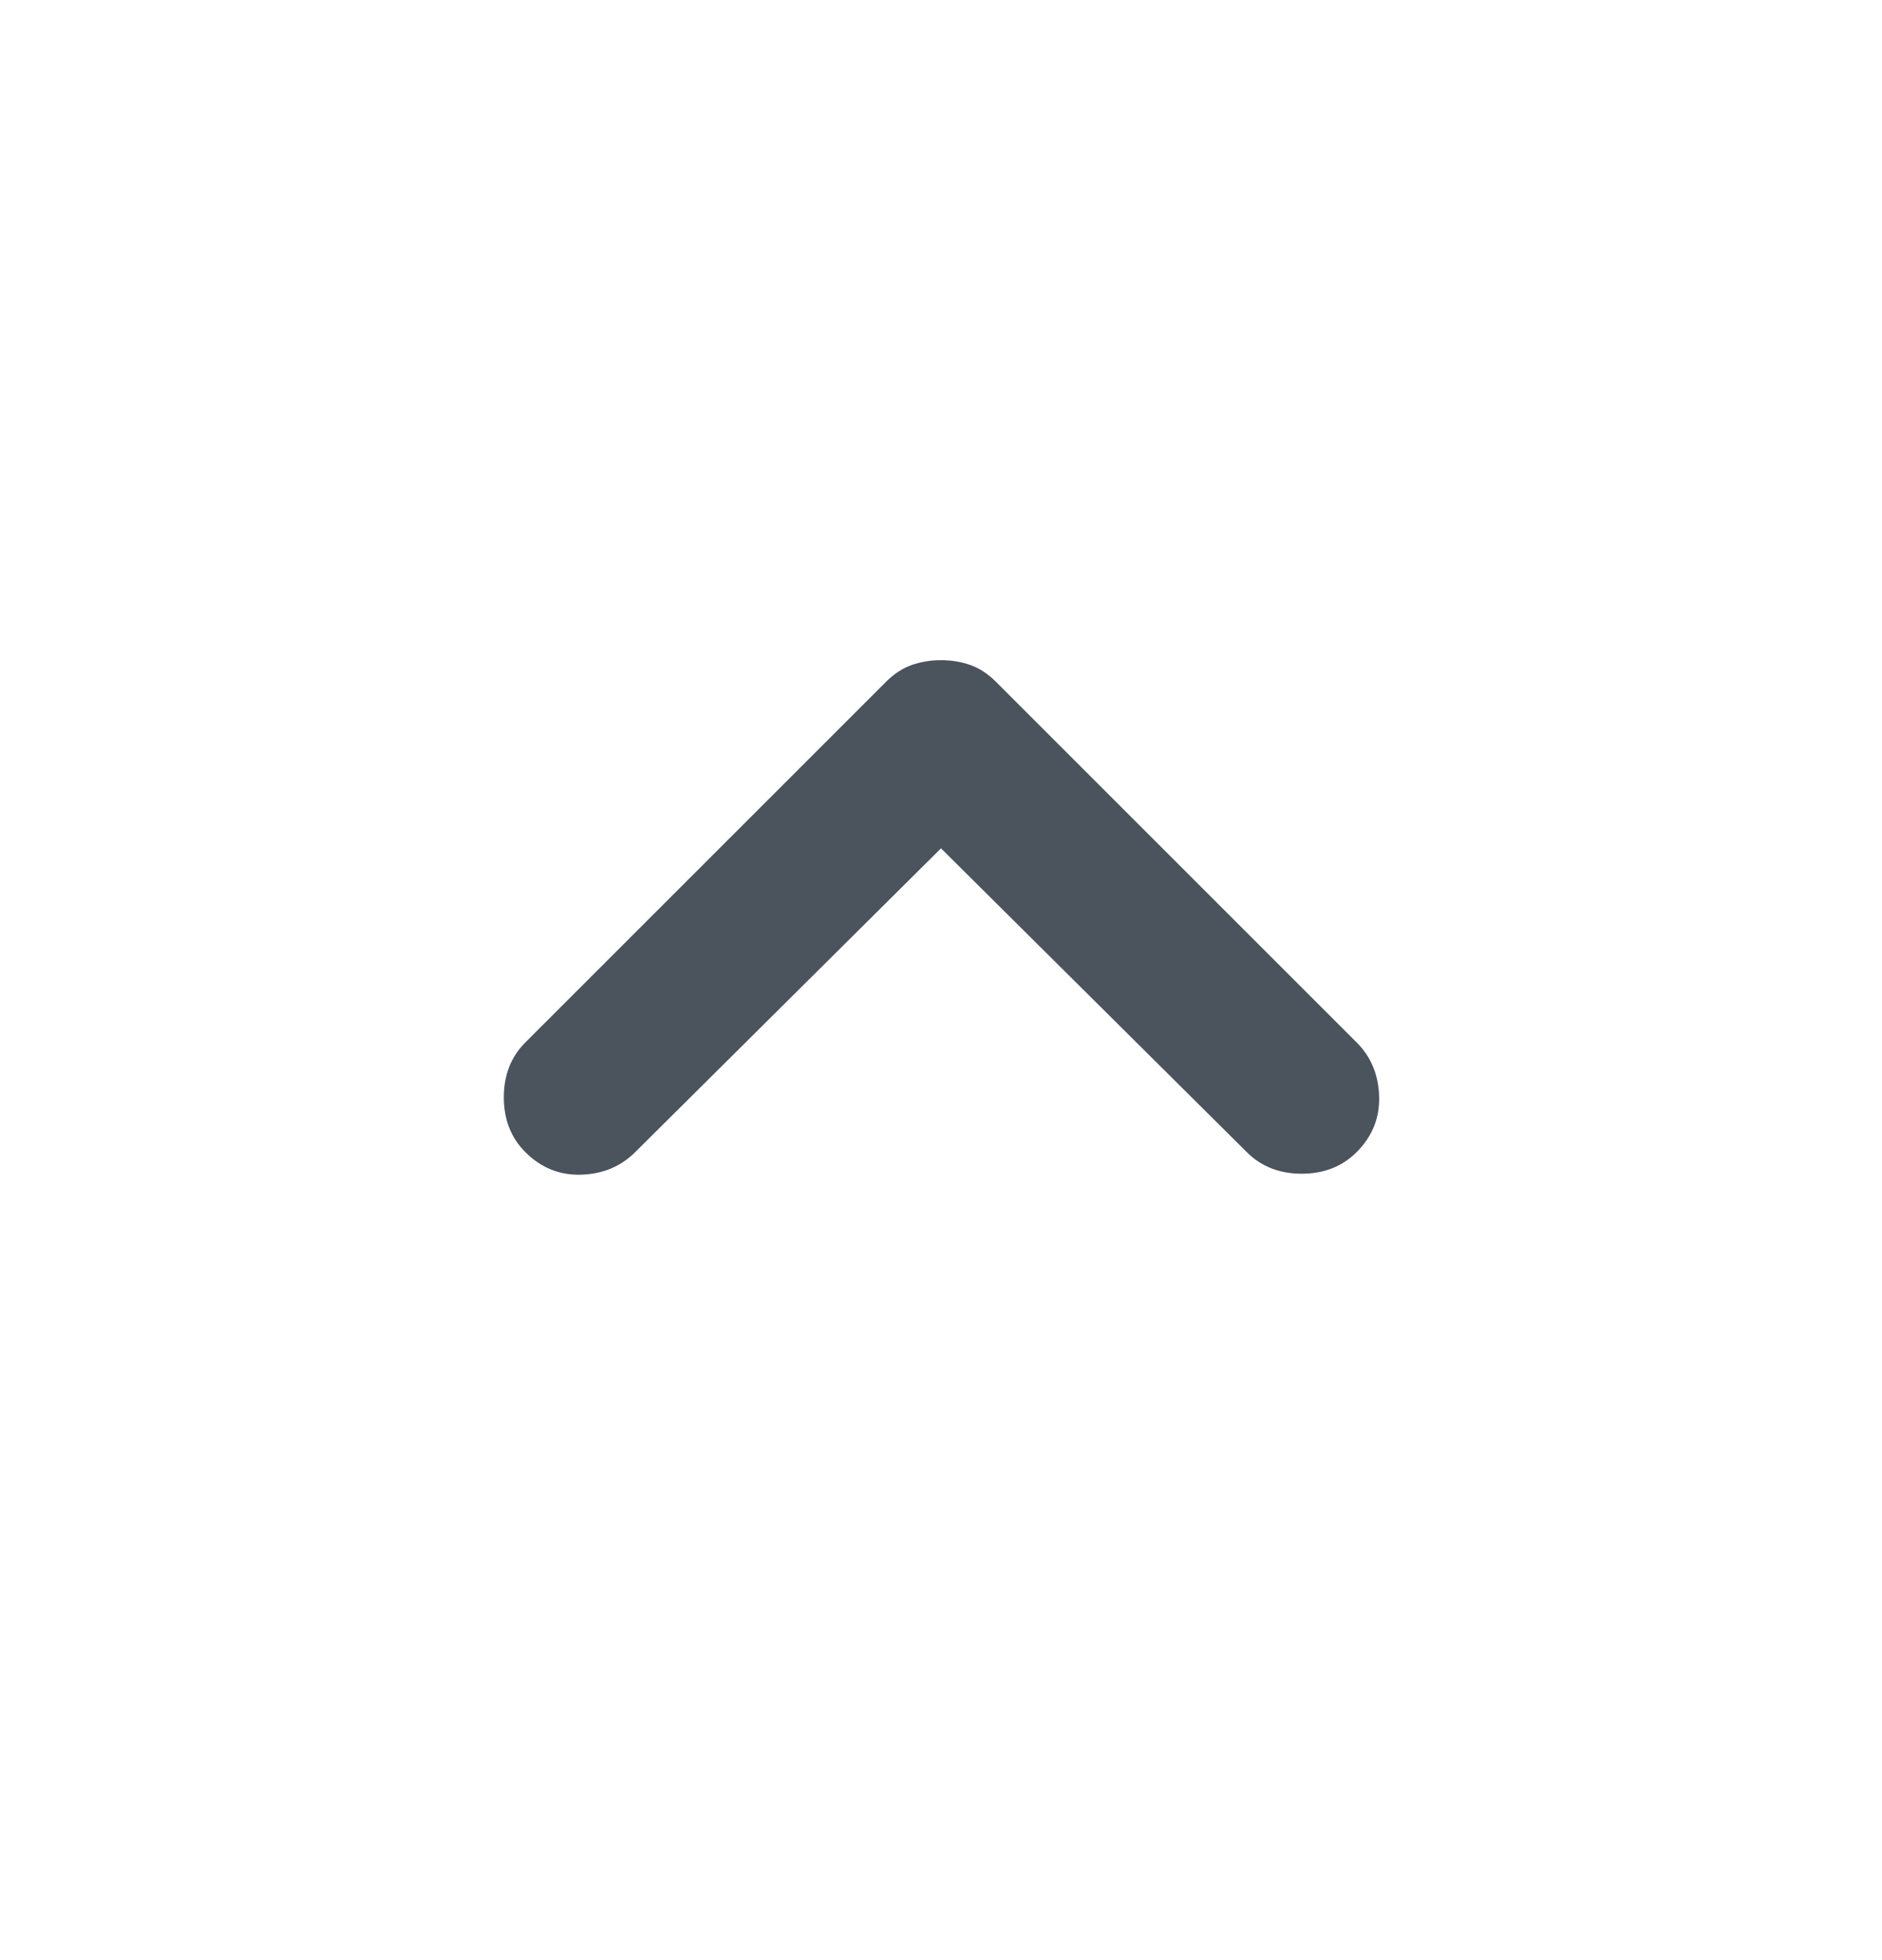 <svg width="24" height="25" viewBox="0 0 24 25" fill="none" xmlns="http://www.w3.org/2000/svg">
<g id="Icon_close">
<mask id="mask0_1604_2741" style="mask-type:alpha" maskUnits="userSpaceOnUse" x="0" y="0" width="24" height="25">
<rect id="Bounding box" y="0.02" width="24" height="24" fill="#D9D9D9"/>
</mask>
<g mask="url(#mask0_1604_2741)">
<path id="stat_1" d="M12 10.82L8.1 14.695C7.916 14.878 7.687 14.974 7.412 14.982C7.137 14.991 6.9 14.895 6.7 14.695C6.516 14.512 6.425 14.278 6.425 13.995C6.425 13.712 6.516 13.478 6.7 13.295L11.3 8.695C11.4 8.595 11.508 8.524 11.625 8.482C11.742 8.441 11.867 8.42 12 8.42C12.133 8.42 12.258 8.441 12.375 8.482C12.492 8.524 12.6 8.595 12.7 8.695L17.3 13.295C17.483 13.478 17.579 13.707 17.587 13.982C17.596 14.257 17.5 14.495 17.3 14.695C17.116 14.878 16.883 14.97 16.6 14.97C16.317 14.97 16.083 14.878 15.9 14.695L12 10.82Z" fill="#4B535D"/>
</g>
</g>
</svg>
